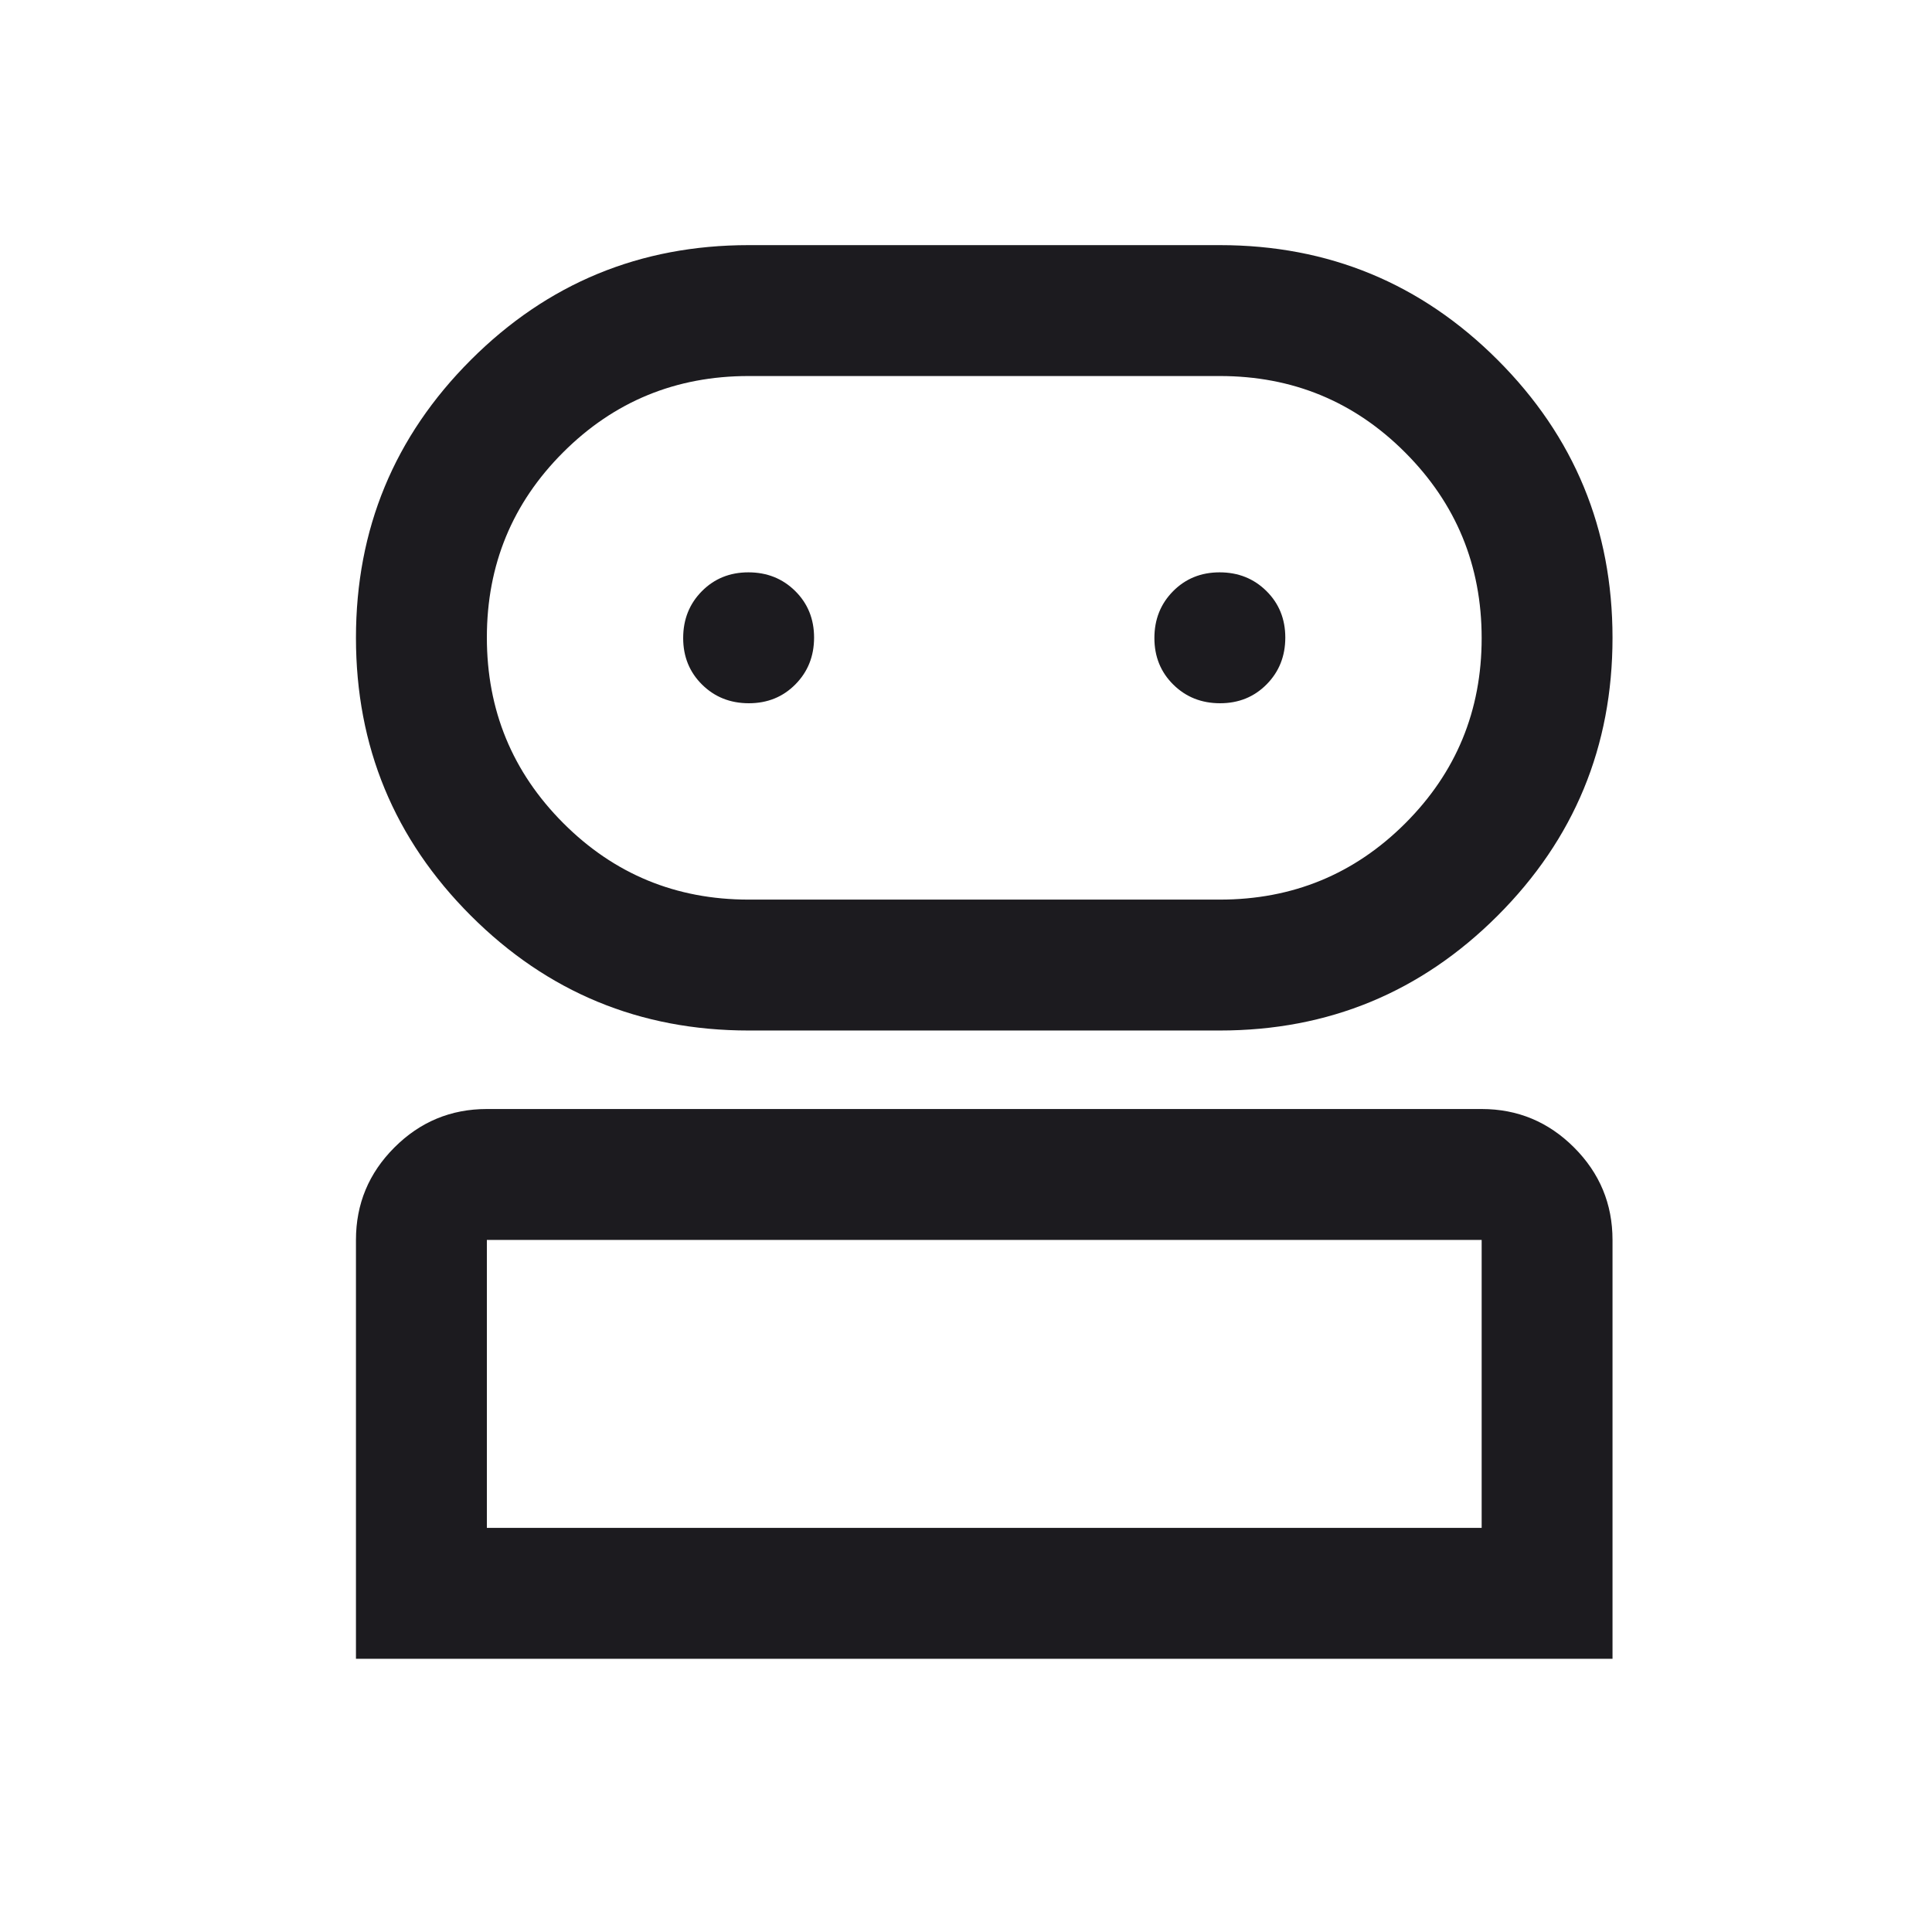 <svg width="41" height="41" viewBox="0 0 41 41" fill="none" xmlns="http://www.w3.org/2000/svg">
<mask id="mask0_1017_489" style="mask-type:alpha" maskUnits="userSpaceOnUse" x="0" y="0" width="41" height="41">
<rect x="0.887" y="0.202" width="40" height="40" fill="#D9D9D9"/>
</mask>
<g mask="url(#mask0_1017_489)">
<path d="M7.554 35.202V26.313C7.554 25.549 7.826 24.895 8.37 24.351C8.914 23.807 9.568 23.535 10.332 23.535H31.443C32.206 23.535 32.86 23.807 33.404 24.351C33.948 24.895 34.22 25.549 34.22 26.313V35.202H7.554ZM15.887 21.869C13.582 21.869 11.616 21.056 9.991 19.431C8.366 17.806 7.554 15.841 7.554 13.535C7.554 11.23 8.366 9.264 9.991 7.639C11.616 6.014 13.582 5.202 15.887 5.202H25.887C28.193 5.202 30.158 6.014 31.783 7.639C33.408 9.264 34.22 11.23 34.22 13.535C34.22 15.841 33.408 17.806 31.783 19.431C30.158 21.056 28.193 21.869 25.887 21.869H15.887ZM10.332 32.424H31.443V26.313H10.332V32.424ZM15.887 19.091H25.887C27.43 19.091 28.742 18.551 29.822 17.472C30.902 16.393 31.443 15.083 31.443 13.542C31.443 12 30.902 10.688 29.822 9.605C28.742 8.521 27.43 7.98 25.887 7.98H15.887C14.344 7.98 13.032 8.519 11.952 9.598C10.872 10.677 10.332 11.987 10.332 13.529C10.332 15.07 10.872 16.383 11.952 17.466C13.032 18.549 14.344 19.091 15.887 19.091ZM15.892 14.924C16.287 14.924 16.616 14.79 16.88 14.523C17.144 14.256 17.276 13.925 17.276 13.53C17.276 13.136 17.142 12.806 16.875 12.542C16.608 12.278 16.277 12.146 15.882 12.146C15.487 12.146 15.158 12.28 14.894 12.547C14.63 12.814 14.498 13.145 14.498 13.54C14.498 13.935 14.632 14.264 14.899 14.528C15.166 14.792 15.497 14.924 15.892 14.924ZM25.892 14.924C26.287 14.924 26.616 14.79 26.88 14.523C27.144 14.256 27.276 13.925 27.276 13.53C27.276 13.136 27.142 12.806 26.875 12.542C26.608 12.278 26.277 12.146 25.882 12.146C25.487 12.146 25.158 12.28 24.894 12.547C24.63 12.814 24.498 13.145 24.498 13.54C24.498 13.935 24.632 14.264 24.899 14.528C25.166 14.792 25.497 14.924 25.892 14.924Z" fill="#1C1B1F"/>
</g>
</svg>
